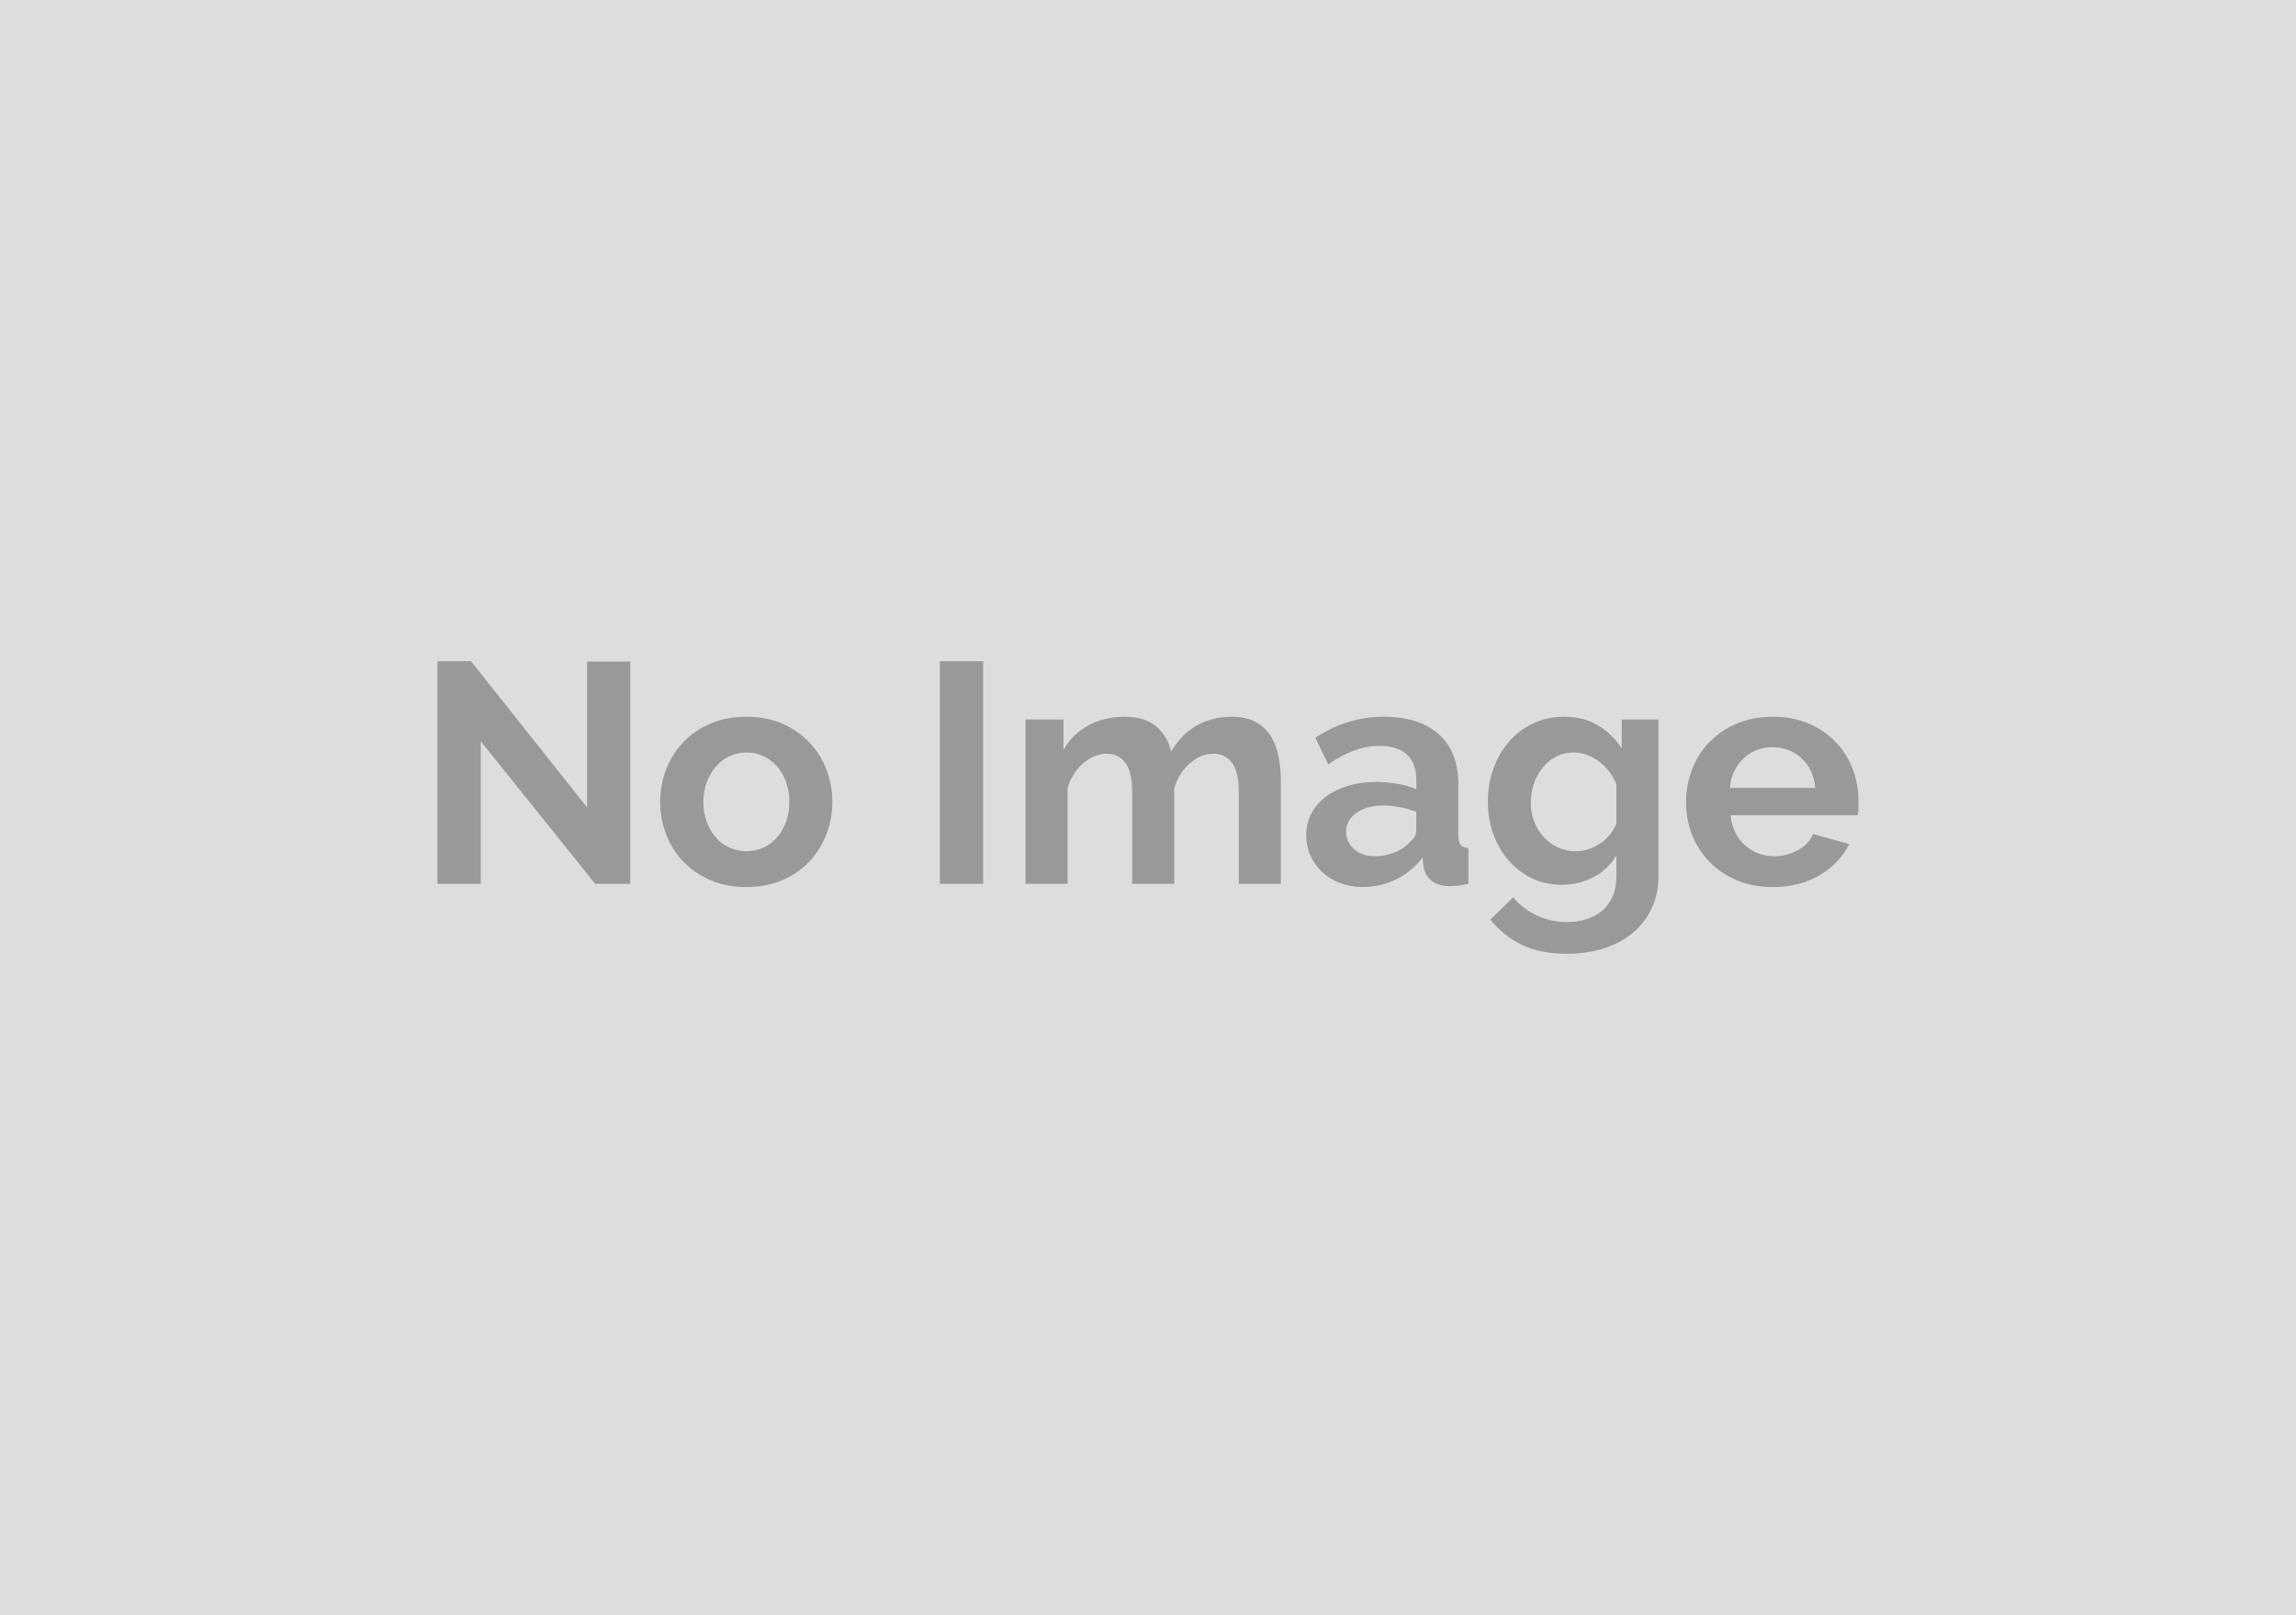 <svg xmlns="http://www.w3.org/2000/svg" xmlns:xlink="http://www.w3.org/1999/xlink" width="388" height="273" viewBox="0 0 388 273"><rect width="100%" height="100%" fill="#DDDDDD"/><path d="M100.59 149.41L81.24 125.29L81.24 149.41L73.93 149.41L73.93 111.78L79.60 111.78L99.21 136.47L99.21 111.83L106.52 111.83L106.52 149.41L100.59 149.41ZM126.13 149.94L126.13 149.94Q122.74 149.94 120.04 148.77Q117.34 147.60 115.45 145.62Q113.57 143.63 112.57 141.03Q111.56 138.43 111.56 135.57L111.56 135.57Q111.56 132.66 112.57 130.06Q113.57 127.46 115.45 125.48Q117.34 123.49 120.04 122.32Q122.74 121.16 126.13 121.16L126.13 121.16Q129.53 121.16 132.20 122.32Q134.88 123.49 136.76 125.48Q138.64 127.46 139.65 130.06Q140.66 132.66 140.66 135.57L140.66 135.57Q140.66 138.43 139.65 141.03Q138.64 143.63 136.79 145.62Q134.93 147.60 132.23 148.77Q129.53 149.94 126.13 149.94ZM118.87 135.57L118.87 135.57Q118.87 137.43 119.43 138.94Q119.99 140.45 120.97 141.56Q121.95 142.67 123.27 143.28Q124.60 143.89 126.13 143.89L126.13 143.89Q127.67 143.89 129.00 143.28Q130.32 142.67 131.30 141.56Q132.28 140.45 132.84 138.91Q133.39 137.37 133.39 135.52L133.39 135.52Q133.39 133.72 132.84 132.18Q132.28 130.64 131.30 129.53Q130.32 128.42 129.00 127.81Q127.67 127.20 126.13 127.20L126.13 127.20Q124.60 127.20 123.27 127.83Q121.95 128.47 120.97 129.58Q119.99 130.70 119.43 132.23Q118.87 133.77 118.87 135.57ZM166.15 149.41L158.83 149.41L158.83 111.78L166.15 111.78L166.15 149.41ZM216.45 132.07L216.45 149.41L209.34 149.41L209.34 133.82Q209.34 130.48 208.20 128.95Q207.06 127.41 205.05 127.41L205.05 127.41Q202.93 127.41 201.08 129.03Q199.22 130.64 198.43 133.24L198.43 133.24L198.43 149.41L191.32 149.41L191.32 133.82Q191.32 130.48 190.18 128.95Q189.04 127.41 187.03 127.41L187.03 127.41Q184.96 127.41 183.08 129.00Q181.20 130.59 180.41 133.19L180.41 133.19L180.41 149.41L173.30 149.41L173.30 121.63L179.72 121.63L179.72 126.77Q181.25 124.07 183.93 122.61Q186.61 121.16 190.05 121.16L190.05 121.16Q193.55 121.16 195.46 122.85Q197.37 124.55 197.90 127.04L197.90 127.04Q199.59 124.18 202.19 122.67Q204.79 121.16 208.12 121.16L208.12 121.16Q210.67 121.16 212.31 122.11Q213.95 123.06 214.86 124.60Q215.76 126.14 216.10 128.10Q216.45 130.06 216.45 132.07L216.45 132.07ZM230.23 149.94L230.23 149.94Q228.21 149.94 226.46 149.27Q224.71 148.61 223.44 147.42Q222.17 146.23 221.45 144.64Q220.74 143.05 220.74 141.14L220.74 141.14Q220.74 139.18 221.61 137.51Q222.49 135.84 224.05 134.67Q225.61 133.51 227.79 132.84Q229.96 132.18 232.56 132.18L232.56 132.18Q234.41 132.18 236.19 132.50Q237.96 132.82 239.34 133.40L239.34 133.40L239.34 131.81Q239.34 129.05 237.78 127.57Q236.21 126.09 233.14 126.09L233.14 126.09Q230.91 126.09 228.79 126.88Q226.67 127.68 224.45 129.21L224.45 129.21L222.28 124.71Q227.63 121.16 233.83 121.16L233.83 121.16Q239.82 121.16 243.13 124.10Q246.44 127.04 246.44 132.60L246.44 132.60L246.44 141.24Q246.44 142.36 246.84 142.83Q247.24 143.31 248.14 143.36L248.14 143.36L248.14 149.41Q246.34 149.78 245.01 149.78L245.01 149.78Q243.00 149.78 241.91 148.88Q240.83 147.97 240.56 146.49L240.56 146.49L240.40 144.95Q238.55 147.39 235.90 148.66Q233.25 149.94 230.23 149.94ZM232.24 144.74L232.24 144.74Q234.04 144.74 235.66 144.11Q237.27 143.47 238.18 142.41L238.18 142.41Q239.34 141.51 239.34 140.40L239.34 140.40L239.34 137.22Q238.07 136.74 236.59 136.45Q235.10 136.16 233.72 136.16L233.72 136.16Q230.97 136.16 229.22 137.40Q227.47 138.65 227.47 140.55L227.47 140.55Q227.47 142.36 228.85 143.55Q230.23 144.74 232.24 144.74ZM263.93 149.56L263.93 149.56Q261.12 149.56 258.85 148.45Q256.57 147.34 254.90 145.40Q253.23 143.47 252.33 140.93Q251.43 138.38 251.43 135.52L251.43 135.52Q251.43 132.50 252.38 129.90Q253.33 127.30 255.03 125.34Q256.73 123.38 259.11 122.27Q261.50 121.16 264.36 121.16L264.36 121.16Q267.59 121.16 270.03 122.61Q272.47 124.07 274.06 126.51L274.06 126.51L274.06 121.63L280.26 121.63L280.26 148.08Q280.26 151.15 279.09 153.59Q277.93 156.03 275.88 157.73Q273.84 159.42 271.01 160.32Q268.17 161.22 264.83 161.22L264.83 161.22Q260.28 161.22 257.18 159.71Q254.08 158.20 251.85 155.45L251.85 155.45L255.72 151.68Q257.31 153.65 259.72 154.76Q262.13 155.87 264.83 155.87L264.83 155.87Q266.48 155.87 267.99 155.42Q269.50 154.97 270.66 154.02Q271.83 153.06 272.49 151.58Q273.16 150.09 273.16 148.08L273.16 148.08L273.16 144.58Q271.78 146.97 269.29 148.27Q266.80 149.56 263.93 149.56ZM266.32 143.89L266.32 143.89Q267.48 143.89 268.54 143.52Q269.60 143.15 270.51 142.52Q271.41 141.88 272.10 141.03Q272.78 140.18 273.16 139.23L273.16 139.23L273.16 132.60Q272.20 130.17 270.16 128.68Q268.12 127.20 265.89 127.20L265.89 127.20Q264.25 127.20 262.93 127.91Q261.60 128.63 260.65 129.82Q259.69 131.01 259.19 132.55Q258.69 134.09 258.69 135.73L258.69 135.73Q258.69 137.43 259.27 138.91Q259.85 140.40 260.89 141.51Q261.92 142.62 263.30 143.26Q264.68 143.89 266.32 143.89ZM299.55 149.94L299.55 149.94Q296.21 149.94 293.51 148.80Q290.80 147.66 288.90 145.70Q286.99 143.73 285.95 141.14Q284.92 138.54 284.92 135.68L284.92 135.68Q284.92 132.71 285.93 130.09Q286.94 127.46 288.84 125.48Q290.75 123.49 293.48 122.32Q296.21 121.16 299.60 121.16L299.60 121.16Q302.99 121.16 305.67 122.32Q308.35 123.49 310.23 125.45Q312.11 127.41 313.09 130.01Q314.07 132.60 314.07 135.41L314.07 135.41Q314.07 136.10 314.05 136.74Q314.02 137.37 313.91 137.80L313.91 137.80L292.45 137.80Q292.61 139.44 293.24 140.71Q293.88 141.99 294.89 142.89Q295.89 143.79 297.16 144.26Q298.44 144.74 299.81 144.74L299.81 144.74Q301.93 144.74 303.82 143.71Q305.70 142.67 306.39 140.98L306.39 140.98L312.48 142.67Q310.94 145.85 307.58 147.89Q304.21 149.94 299.55 149.94ZM292.34 133.19L306.76 133.19Q306.49 130.06 304.45 128.18Q302.41 126.30 299.50 126.30L299.50 126.30Q298.07 126.30 296.82 126.80Q295.57 127.30 294.62 128.21Q293.67 129.11 293.06 130.38Q292.45 131.65 292.34 133.19L292.34 133.19Z" fill="#999999"/></svg>